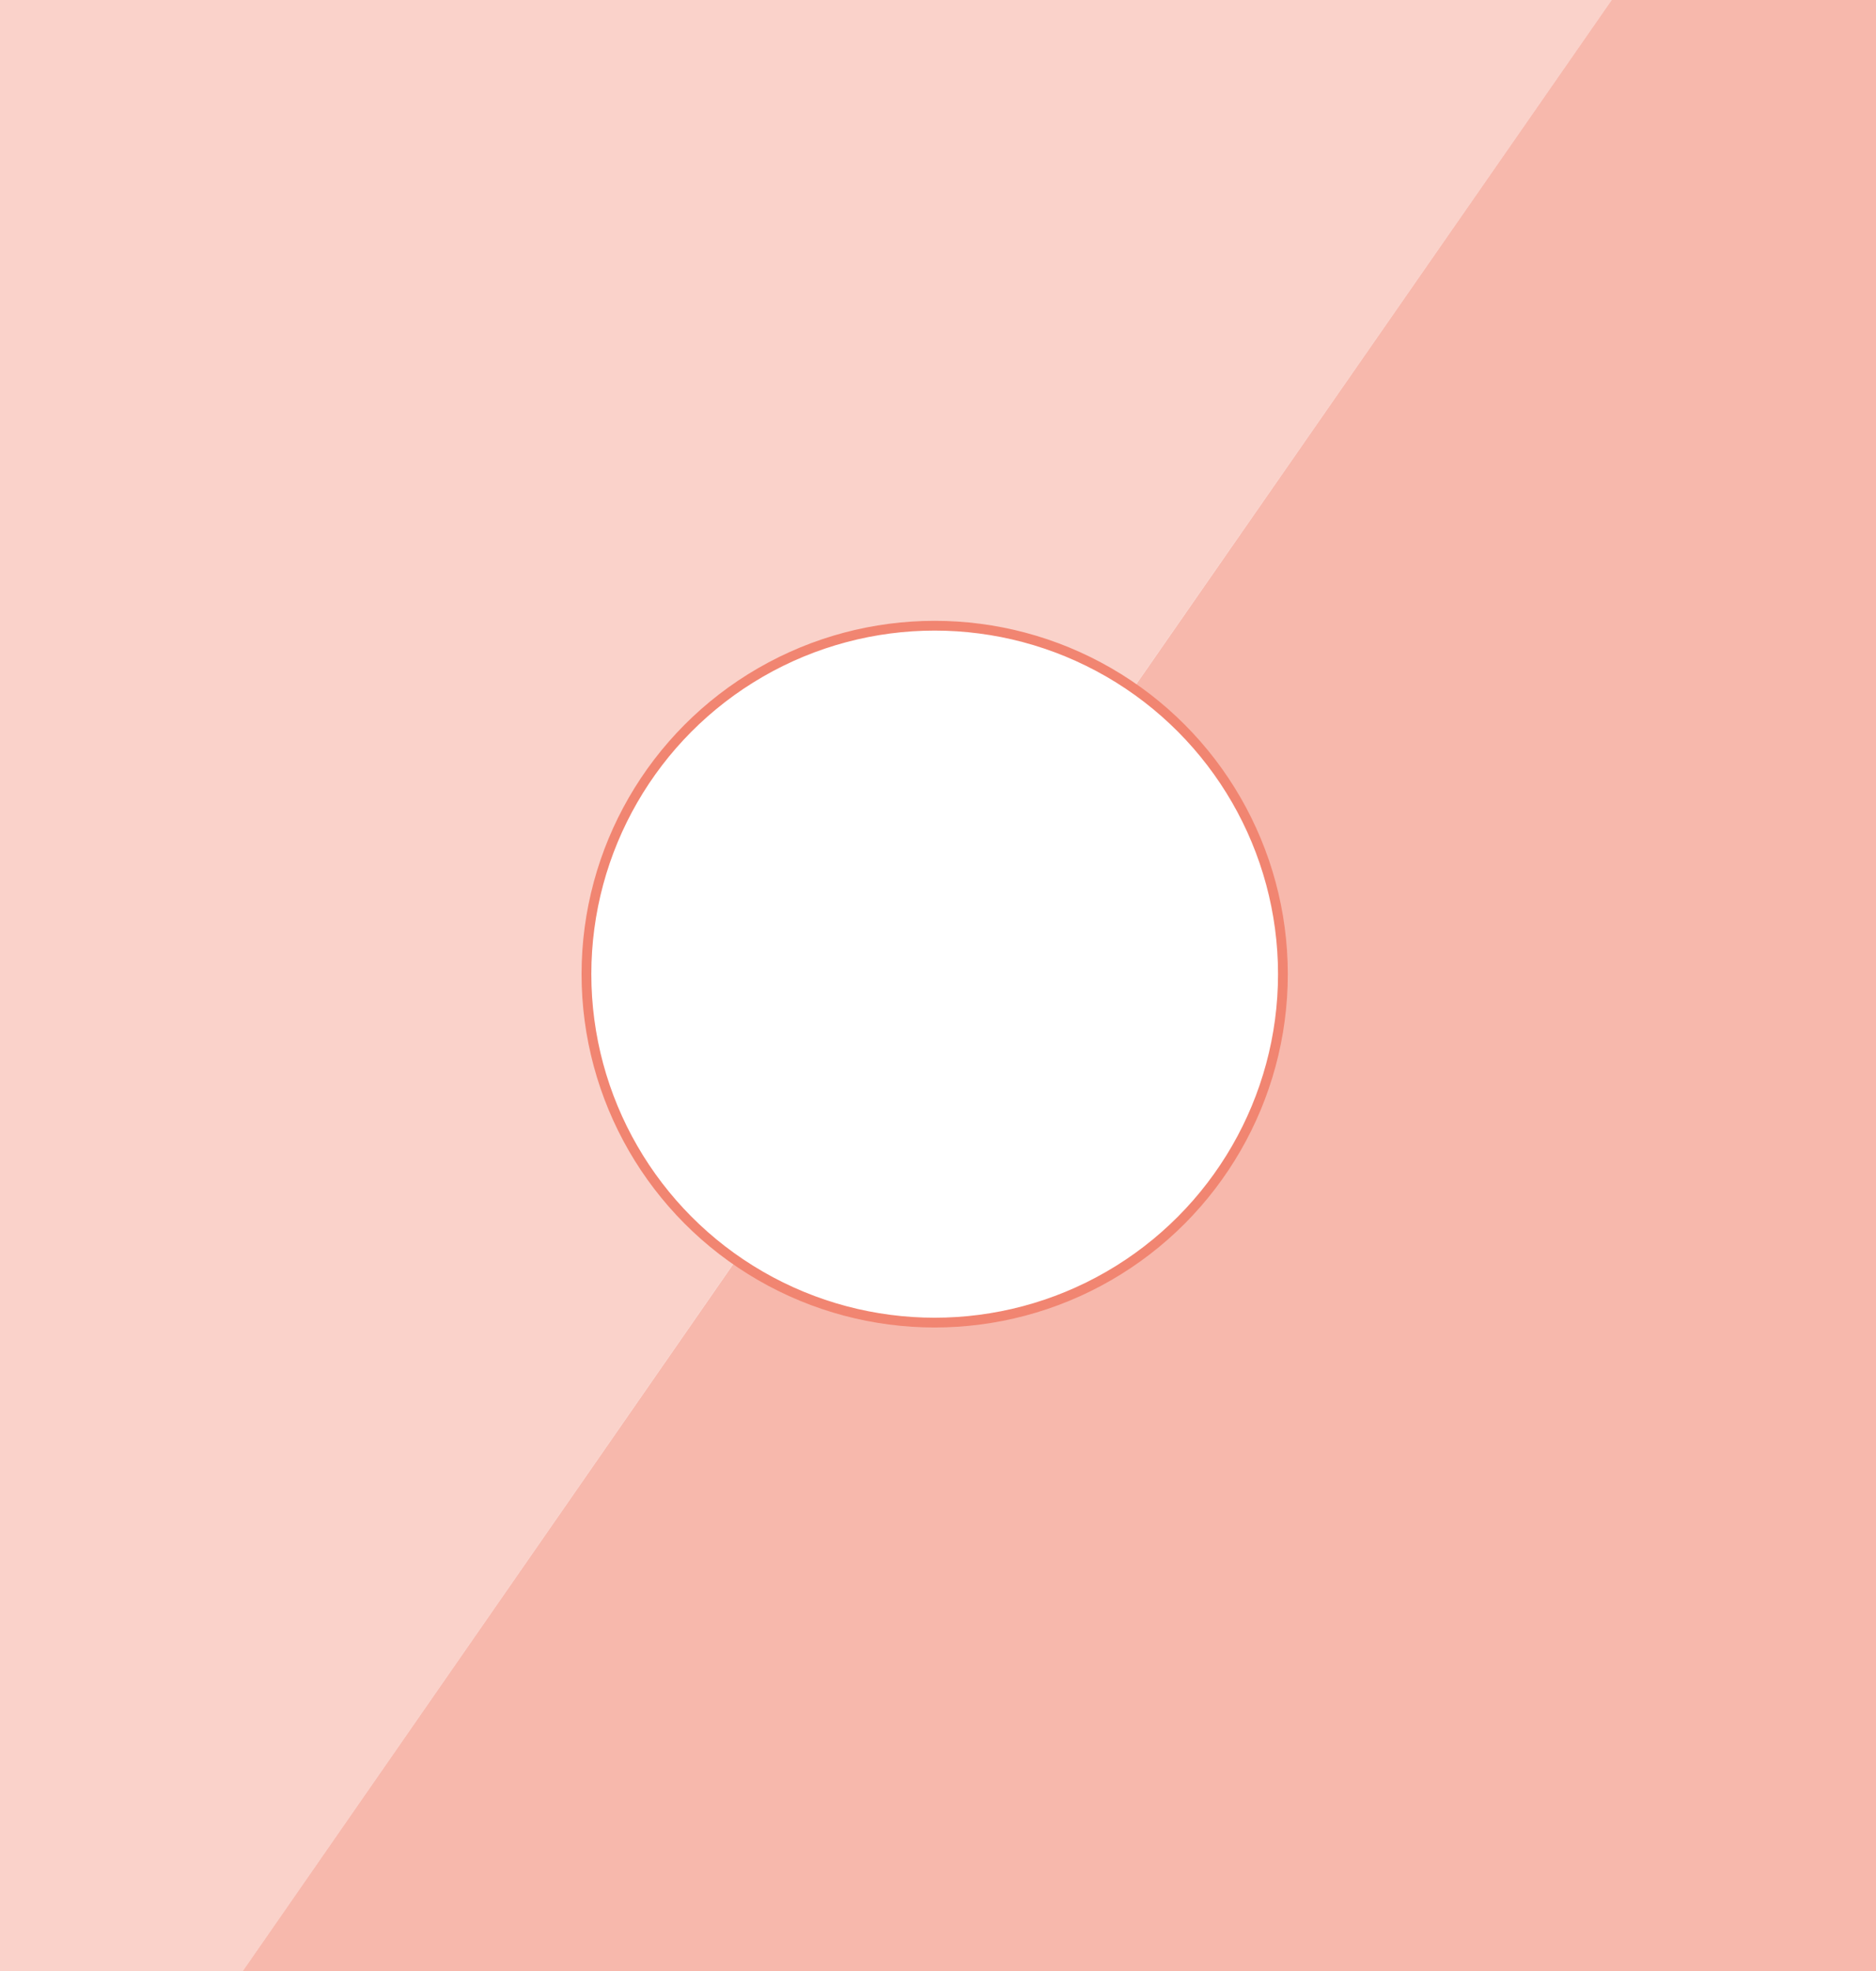 <?xml version="1.0" encoding="utf-8"?>
<!-- Generator: Adobe Illustrator 21.1.0, SVG Export Plug-In . SVG Version: 6.00 Build 0)  -->
<svg version="1.1" id="Layer_1" xmlns="http://www.w3.org/2000/svg" xmlns:xlink="http://www.w3.org/1999/xlink" x="0px" y="0px"
	 viewBox="0 0 960 1008" style="enable-background:new 0 0 960 1008;" xml:space="preserve">
<style type="text/css">
	.st0{opacity:0.37;fill:#F18571;}
	.st1{opacity:0.58;fill:#F18571;}
	.st2{fill:none;}
	.st3{fill:none;stroke:#F18571;stroke-width:5;stroke-miterlimit:10;}
</style>
<g>
	<path class="st0" d="M299.6,498.6c0-98.9,80.2-179.1,179.1-179.1c37.8,0,72.9,11.7,101.8,31.7L831-9H-9v1026h127l258-371.7
		C329.8,612.9,299.6,559.3,299.6,498.6z"/>
	<path class="st1" d="M831-9L580.5,351.3c46.7,32.3,77.3,86.2,77.3,147.3c0,98.9-80.2,179.1-179.1,179.1c-38.2,0-73.6-12-102.7-32.3
		L118,1017h849V-9H831z"/>
	<path class="st2" d="M633,500.4c0-53-26.8-99.8-67.6-127.5c-24.6-16.7-54.4-26.5-86.4-26.5c-85.1,0-154,68.9-154,154
		c0,51.7,25.5,97.5,64.6,125.4c25.2,18,56.1,28.6,89.4,28.6C564.1,654.4,633,585.5,633,500.4z"/>
</g>
<circle class="st3" cx="478.3" cy="498.2" r="178.2"/>
</svg>
